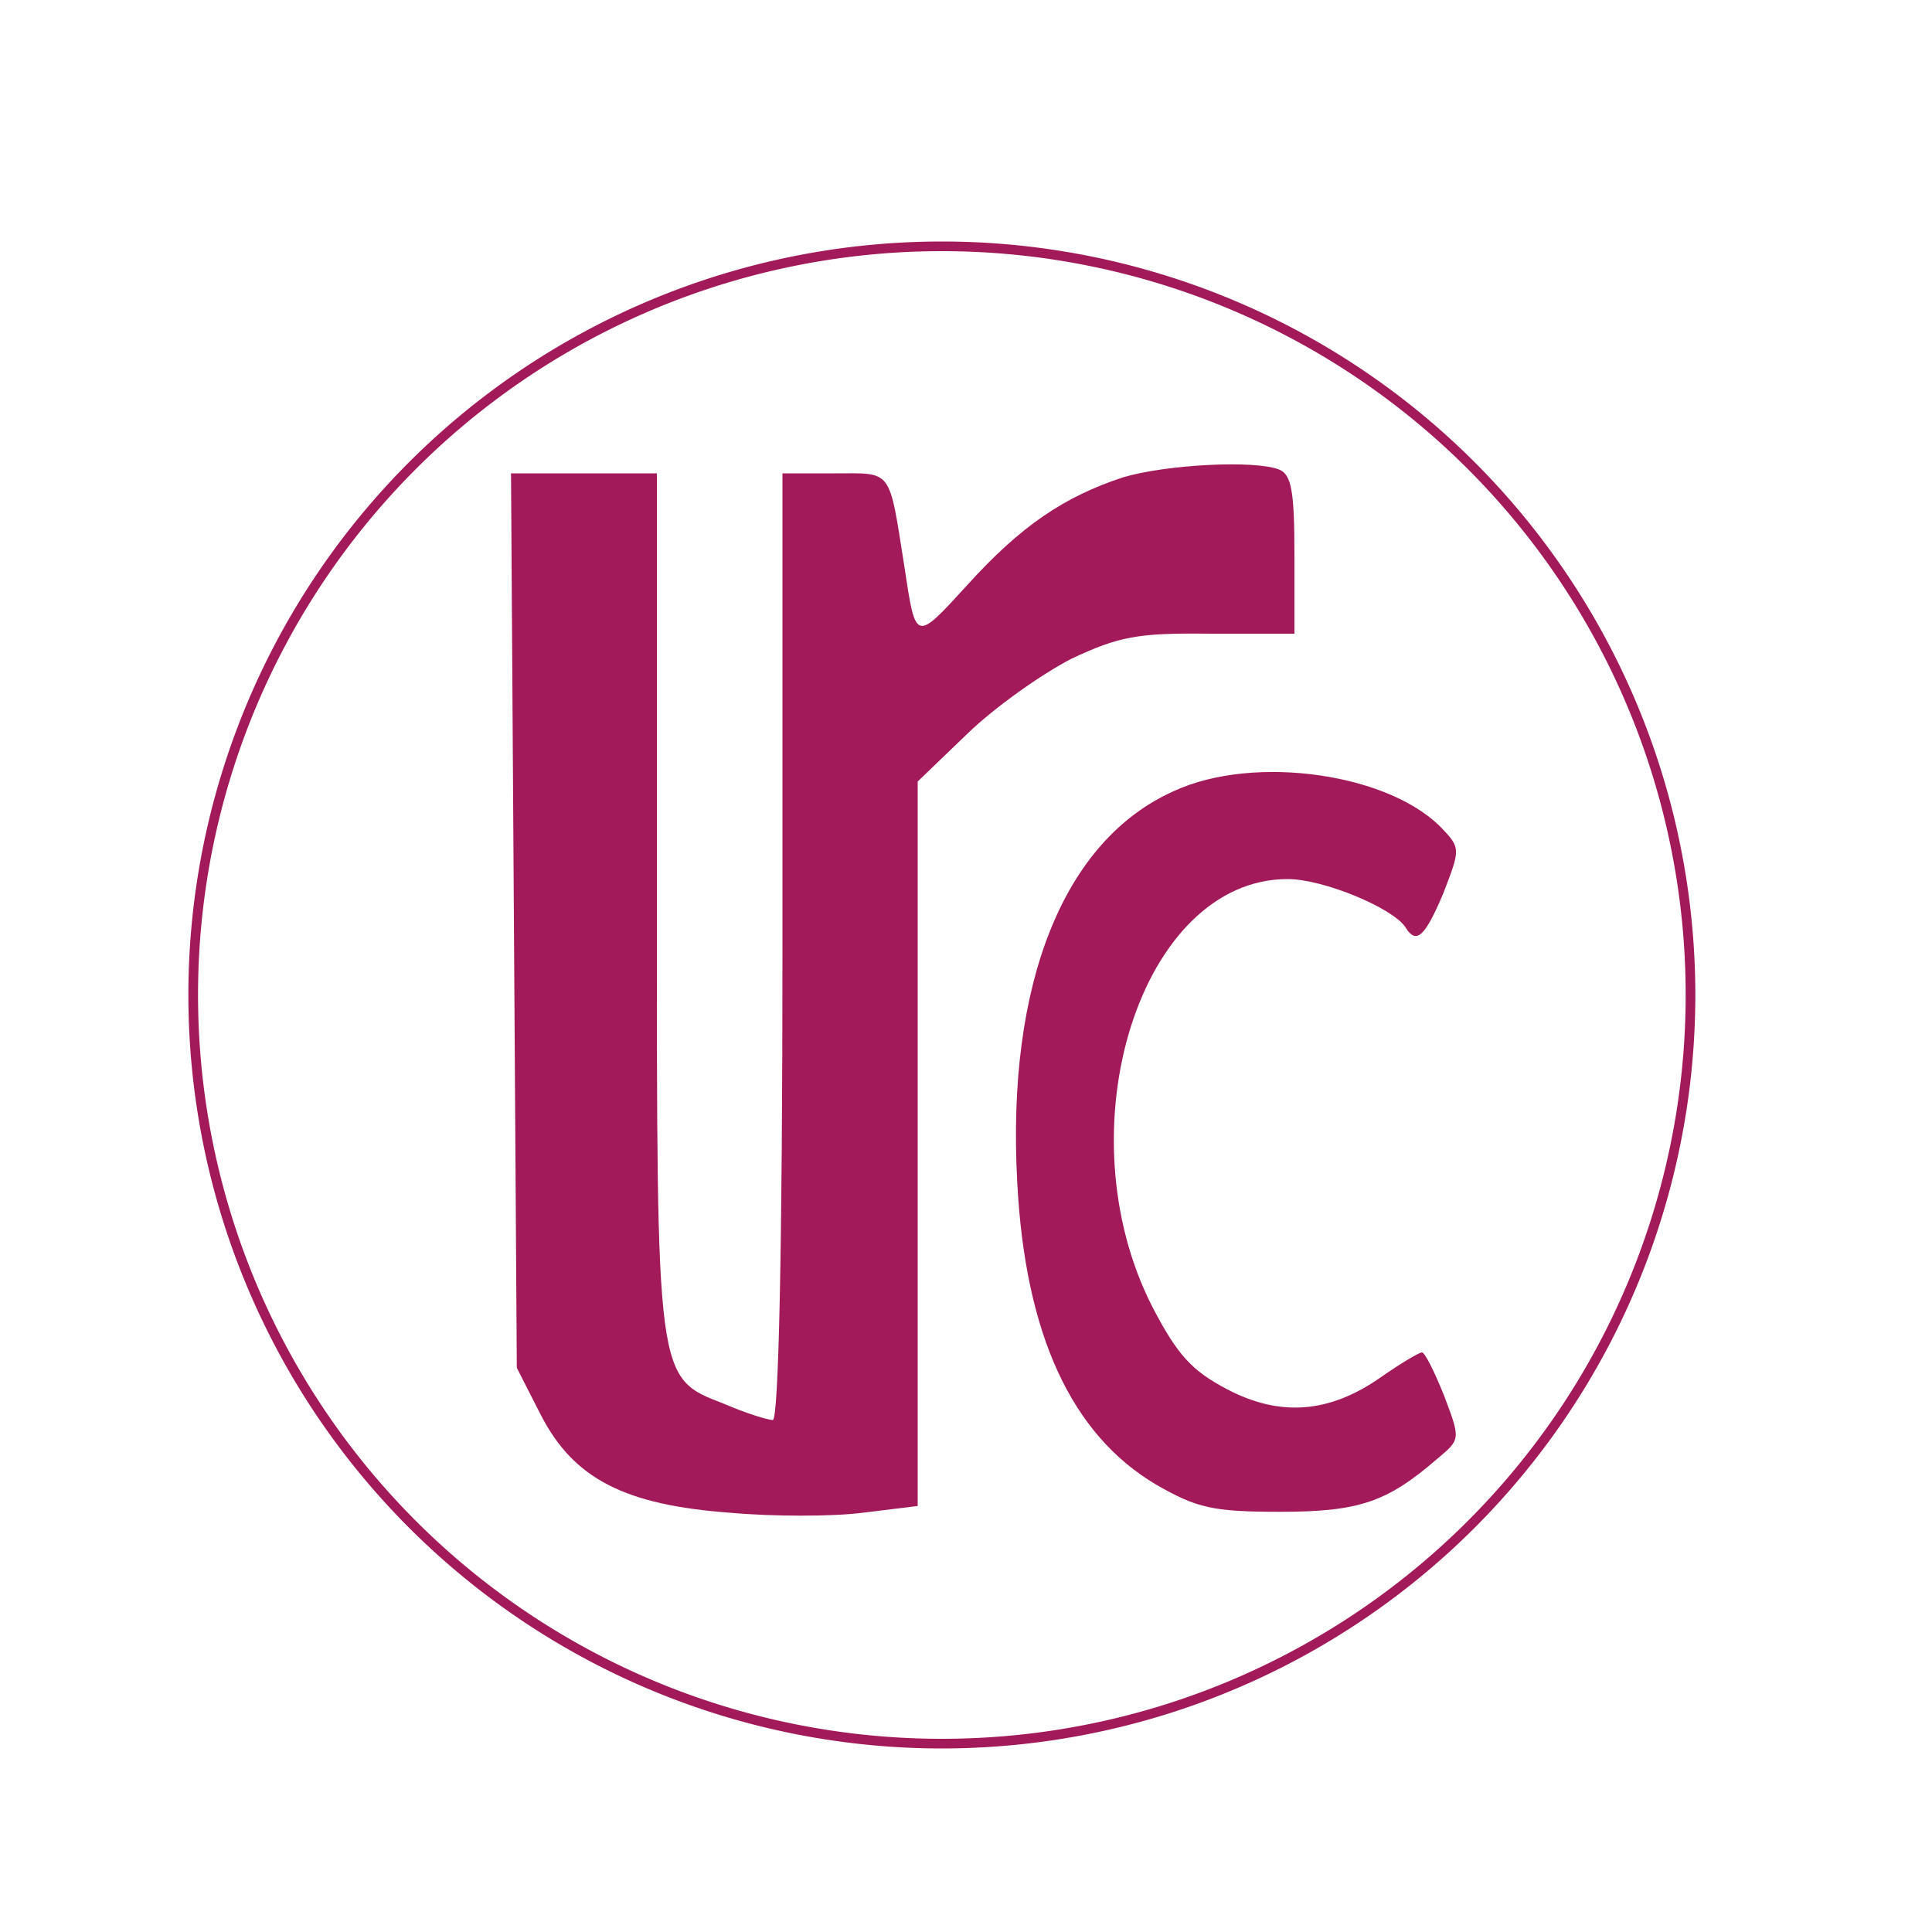<svg id="logo" xmlns="http://www.w3.org/2000/svg" width="400" height="400" viewBox="0 0 200 200">
    <title>Loader Logo</title>
    <g>
        <g id="B" transform="translate(-0, 200) scale(0.1, -0.1)"
           fill="#a31a5a" stroke="none">
            <path d="M1163 1506 c-61 -20 -106 -50 -162 -112 -54 -59 -53 -59 -65 21 -16
101 -12 95 -72 95 l-54 0 0 -490 c0 -313 -4 -490 -10 -490 -5 0 -28 7 -51 17
-70 27 -69 24 -69 523 l0 440 -75 0 -76 0 3 -463 3 -463 25 -49 c34 -66 87
-93 196 -101 44 -4 106 -4 137 0 l57 7 0 375 0 375 52 50 c28 27 76 61 107 77
49 23 68 27 144 26 l87 0 0 82 c0 65 -3 83 -16 88 -26 10 -117 5 -161 -8z"/>
            <path d="M1215 1181 c-114 -51 -173 -199 -162 -404 8 -158 56 -262 144 -314
42 -24 58 -28 128 -28 82 0 111 10 163 55 24 20 24 20 7 65 -10 25 -20 45 -23
45 -3 0 -23 -12 -43 -26 -53 -37 -104 -41 -159 -12 -36 19 -51 35 -77 85 -94
184 -12 443 140 443 37 0 109 -30 122 -50 11 -18 20 -10 39 35 17 44 18 47 1
65 -53 59 -196 80 -280 41z"/>
        </g>
      <path
          stroke="#a31a5a"
          strokeWidth="7"
          strokeLinecap="round"
          strokeLinejoin="round"
          fill="none"
          d="M 100, 100
        m -80, 3
        a 75,75 5 1,0 155,0
        a 75,75 5 1,0 -155,0"
      />
    </g>
  </svg>
